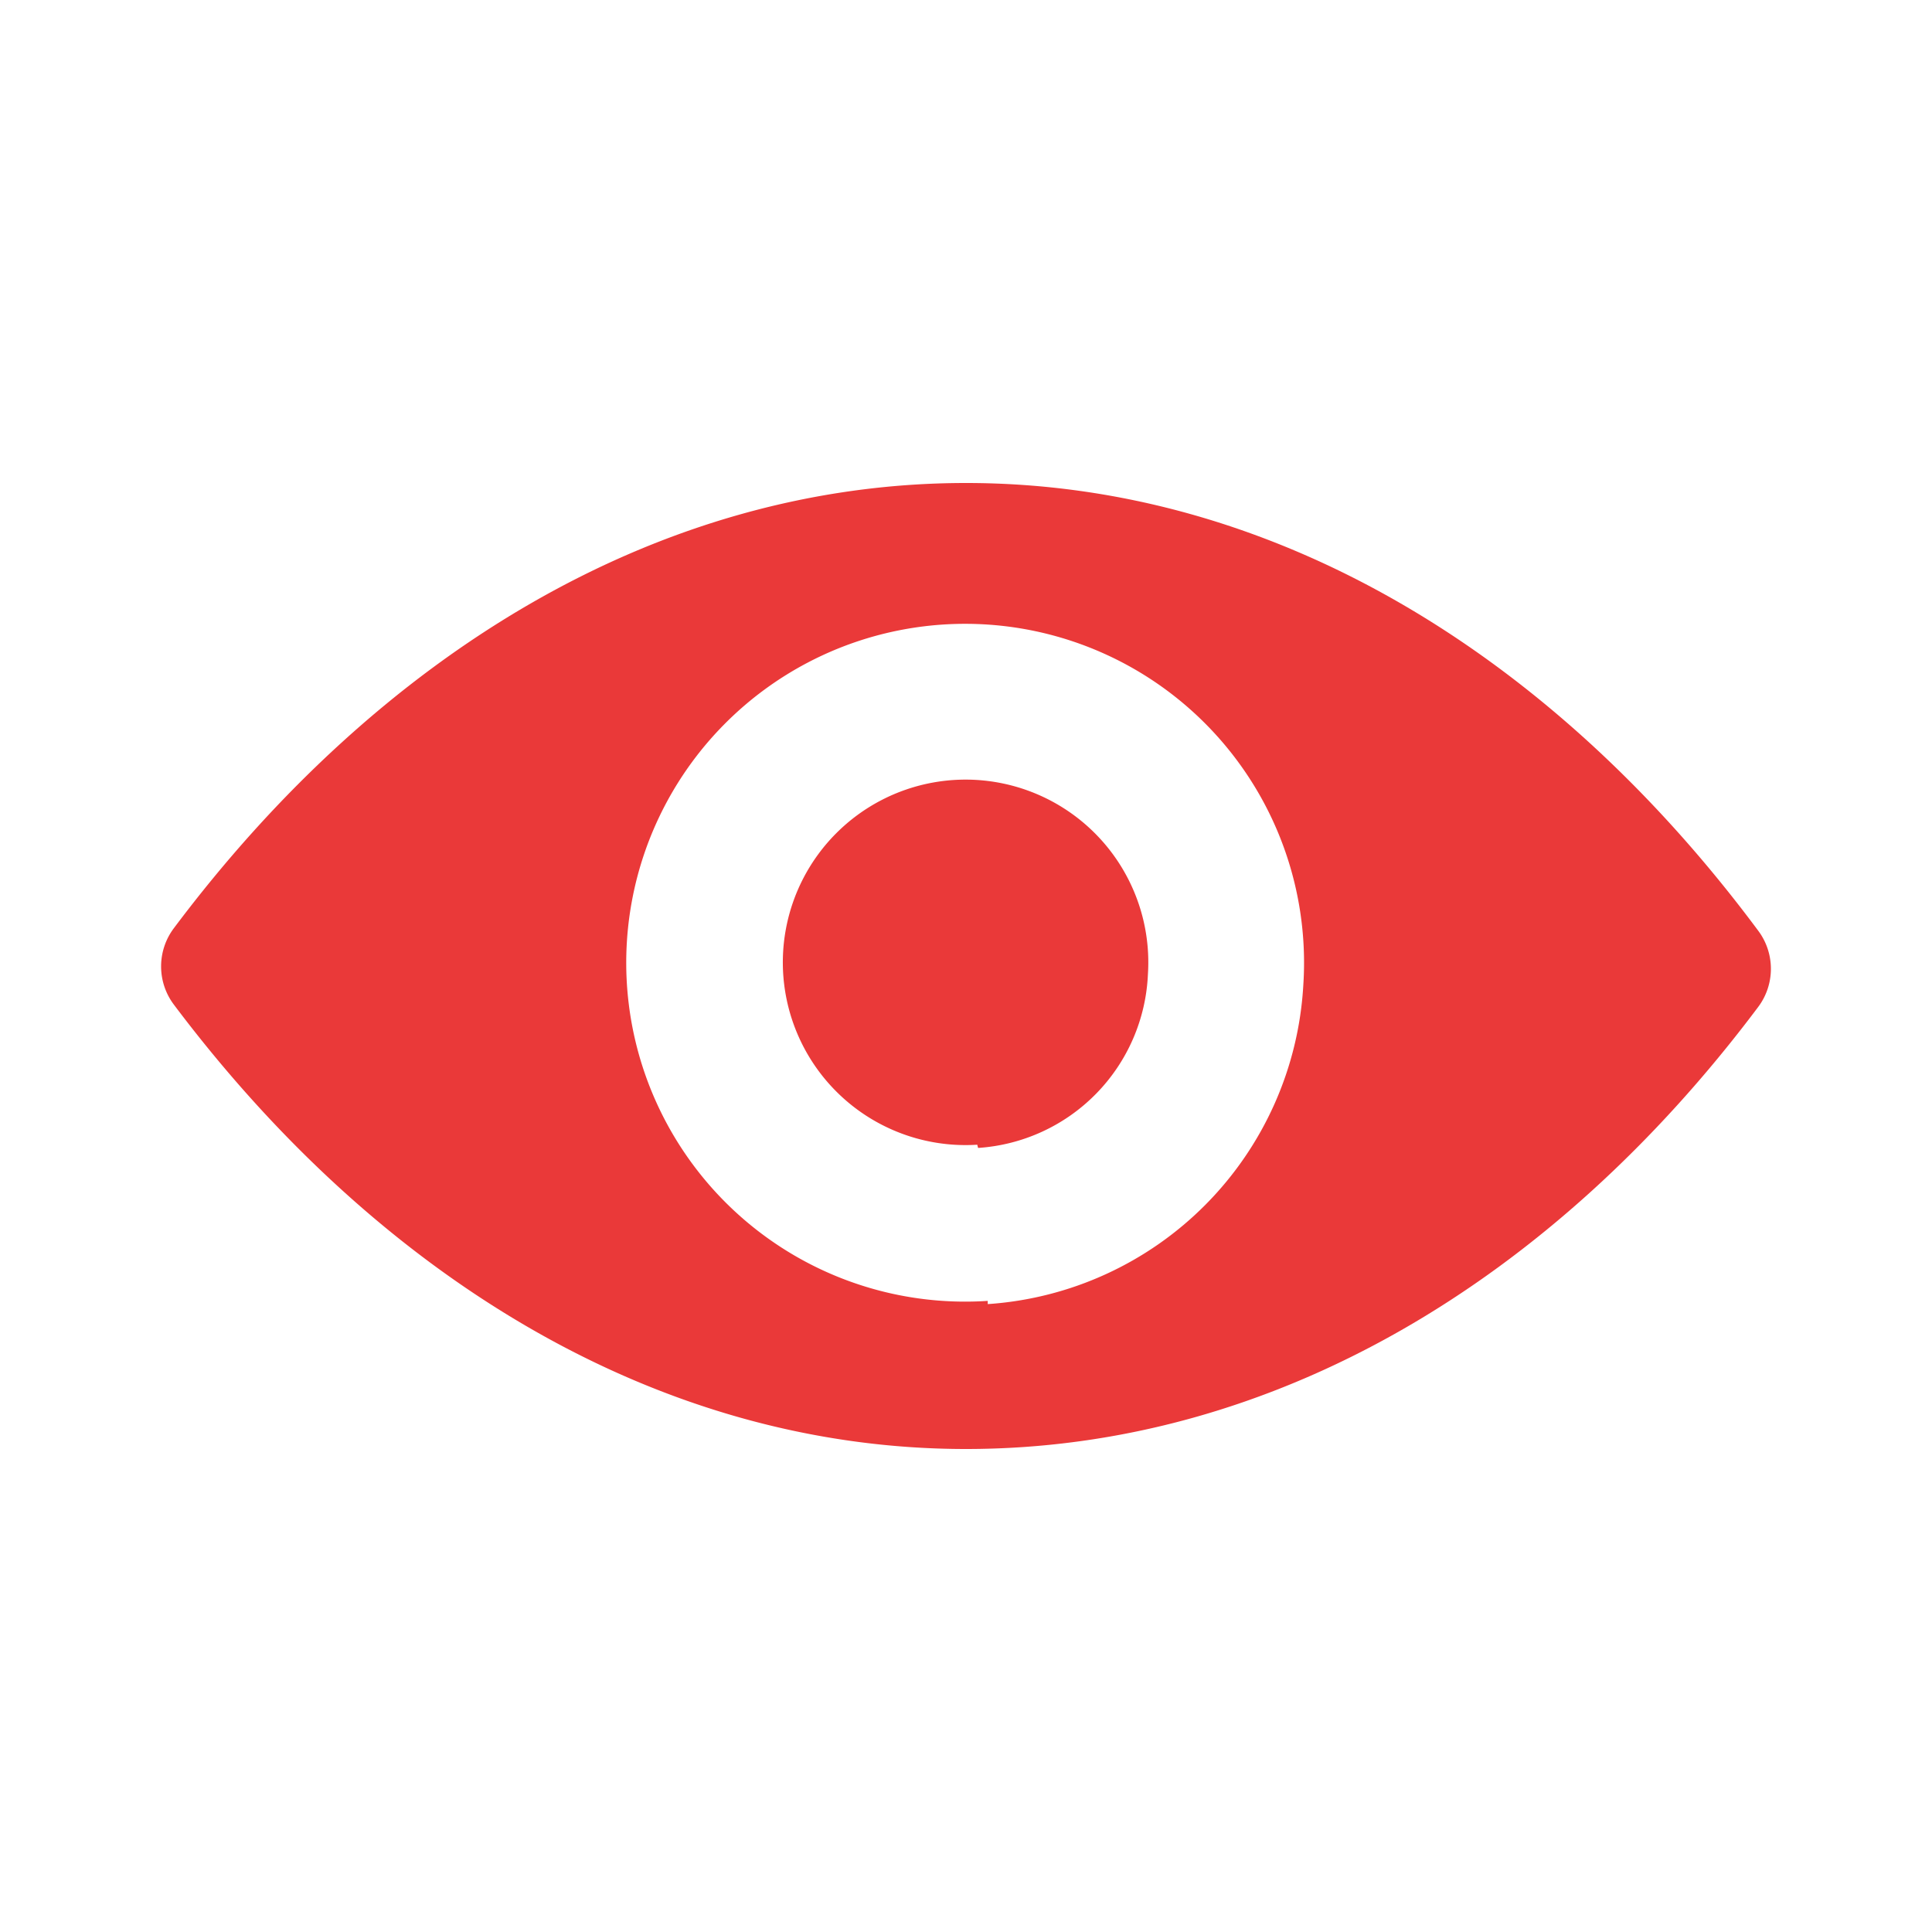 <svg id="Layer_12" data-name="Layer 12" xmlns="http://www.w3.org/2000/svg" viewBox="0 0 24 24"><defs><style>.cls-1{fill:#ea3939;}</style></defs><title>C-eye</title><path class="cls-1" d="M12,6C8.18,6,4.71,8.13,2.16,11.53a.79.79,0,0,0,0,.95C4.71,15.87,8.18,18,12,18s7.29-2.09,9.84-5.49a.79.79,0,0,0,0-.95C19.29,8.13,15.82,6,12,6Zm.27,10.16a4.21,4.21,0,1,1,3.92-3.92A4.21,4.21,0,0,1,12.27,16.2Zm-.13-1.94a2.27,2.27,0,1,1,2.12-2.12A2.26,2.26,0,0,1,12.15,14.26Z"/></svg>